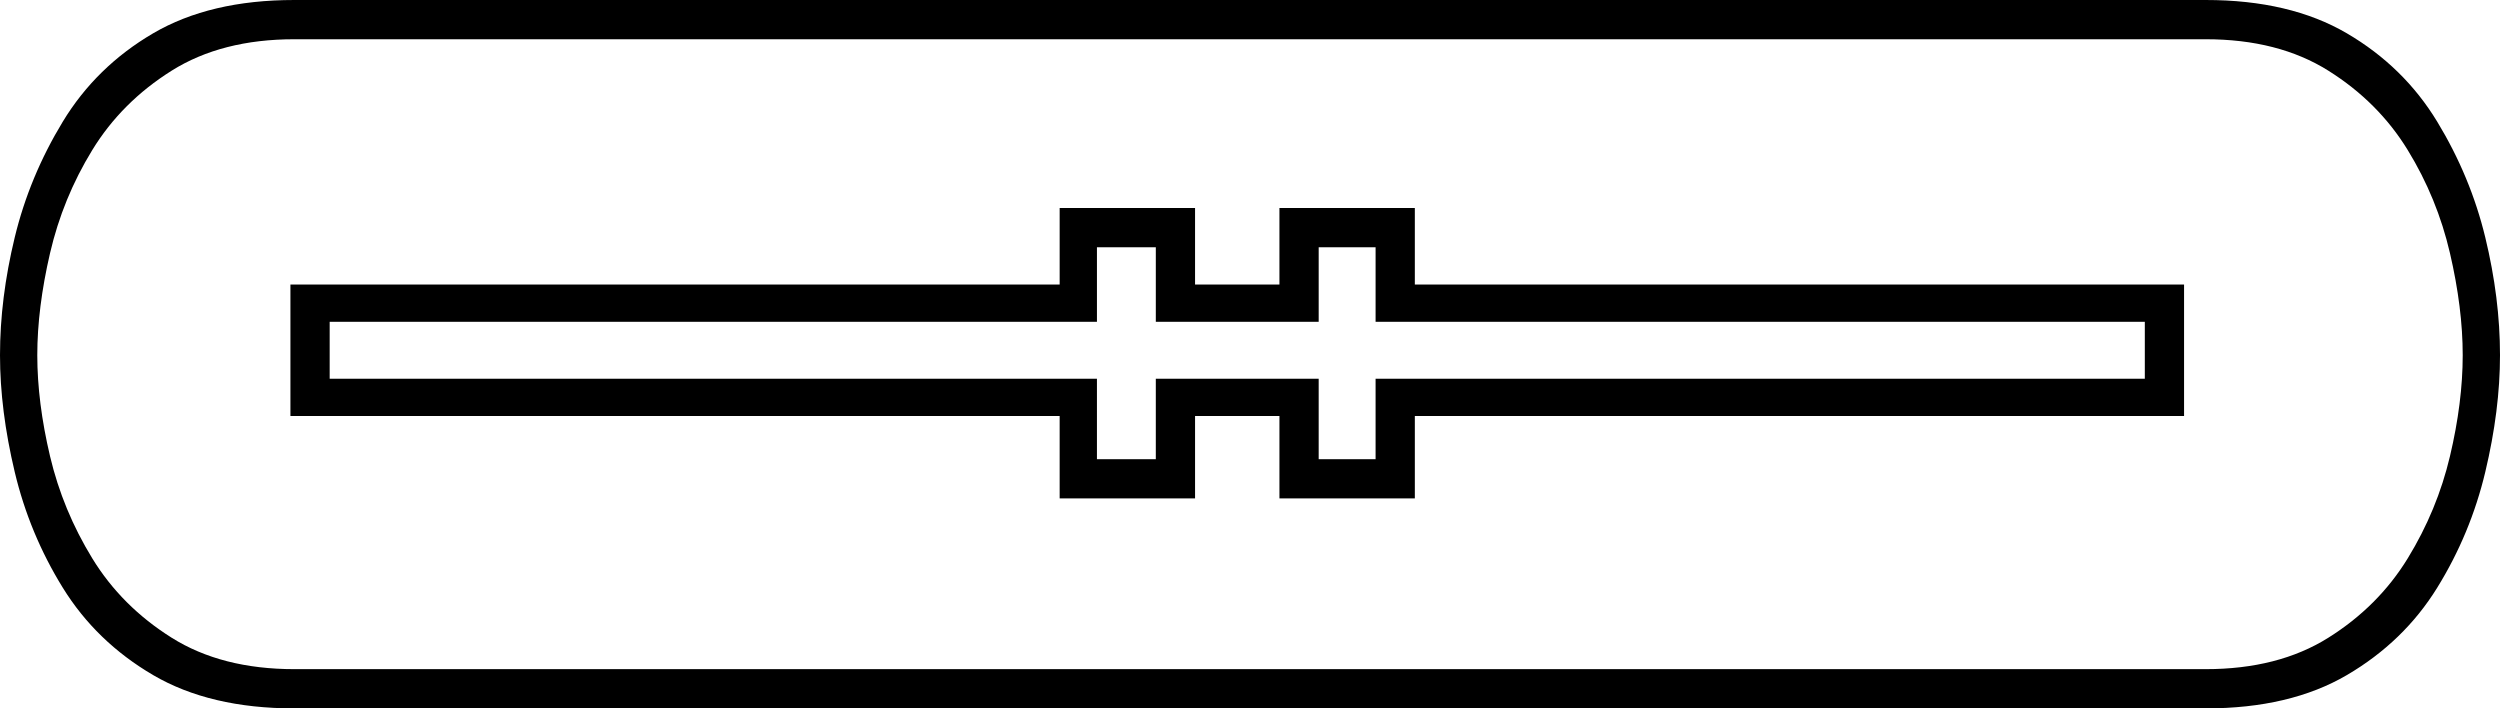 <svg xmlns="http://www.w3.org/2000/svg" viewBox="-10 0 1274 361"><path d="M140 361q-43 0-72-17t-46-44.5Q5 272-2.5 240.5T-10 181q0-29 7.5-60T22 62q17-28 46-45t72-17h974q43 0 72 17t46 45q17 28 24.5 59t7.5 60q0 28-7.5 59.5t-24.5 59q-17 27.5-46 44.5t-72 17zm0-20h974q37 0 62.5-16t40.5-40.5q15-24.5 21.5-52t6.5-51.5q0-24-6.5-52T1217 76.5Q1202 52 1176.5 36T1114 20H140q-37 0-62.5 16T37 76.5Q22 101 15.5 129T9 181q0 24 6.5 51.5t21.5 52Q52 309 77.5 325t62.5 16zm390-87v-42H138v-67h392v-39h69v39h43v-39h69v39h392v67H711v42h-69v-42h-43v42zm19-20h30v-41h83v41h29v-41h392v-29H691v-38h-29v38h-83v-38h-30v38H158v29h391z" fill="currentColor"/></svg>